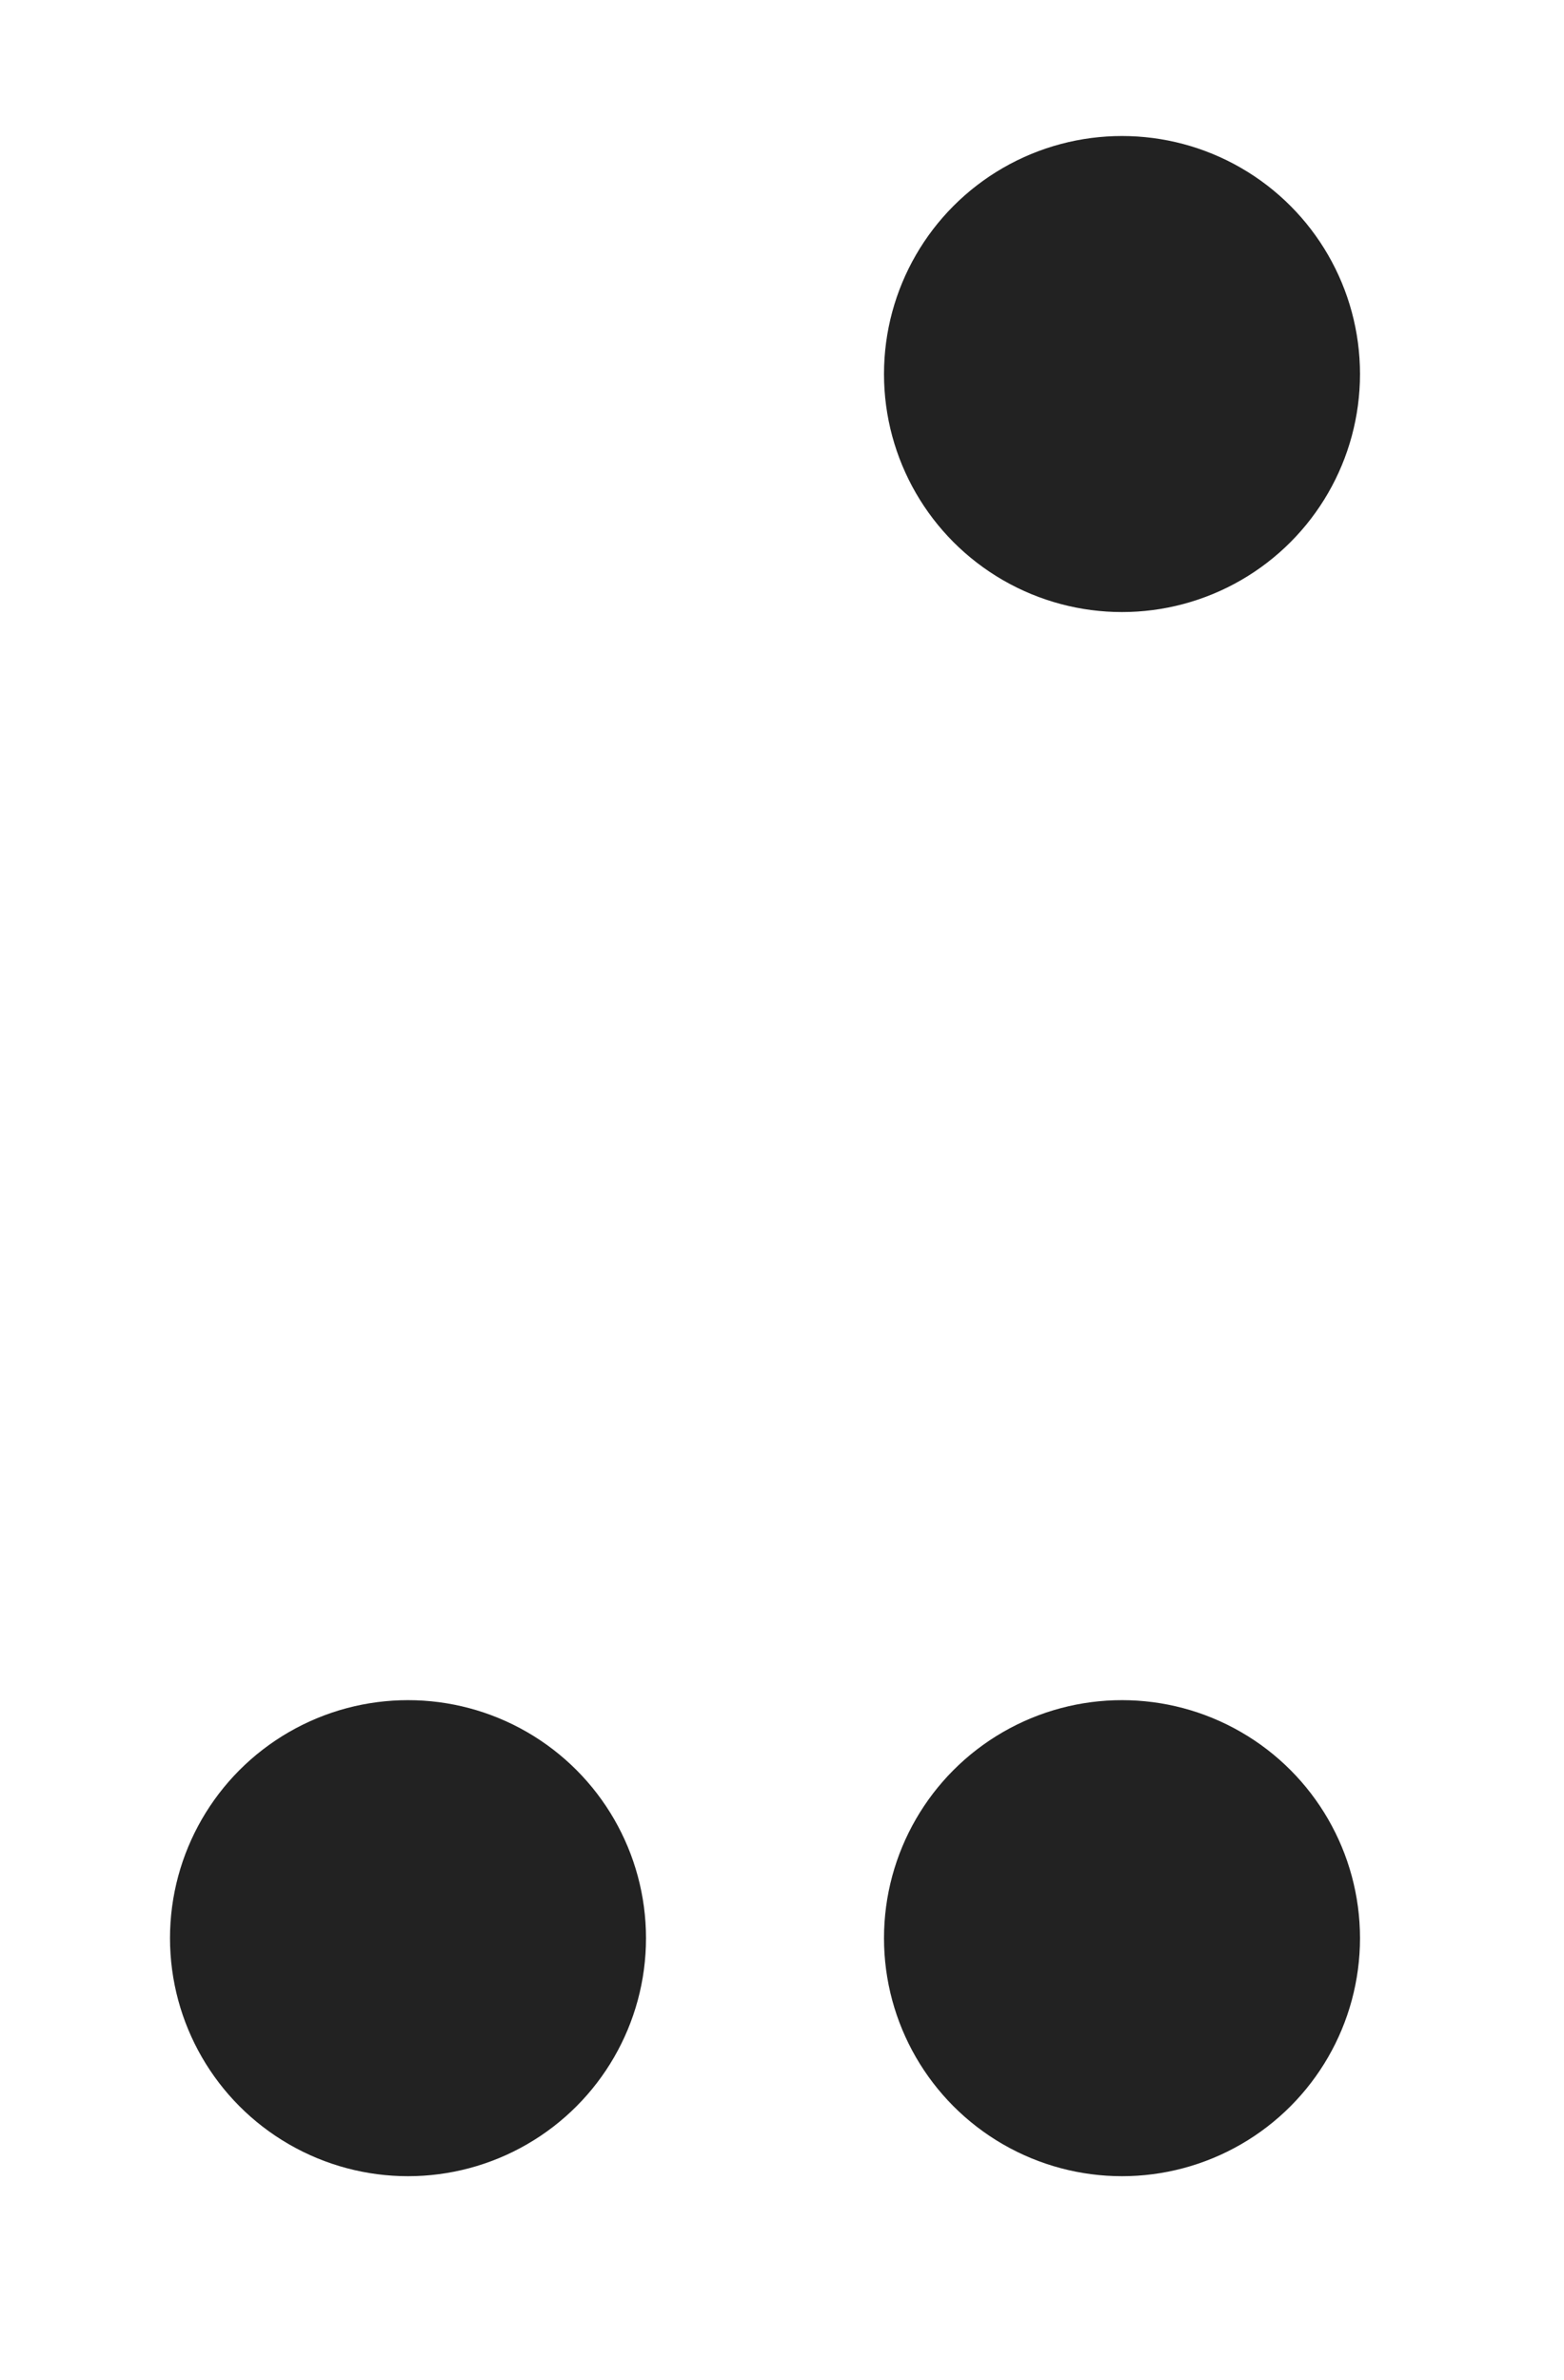 <?xml version="1.0" encoding="UTF-8"?>
<svg width="46px" height="70px" viewBox="0 0 46 70" version="1.1" xmlns="http://www.w3.org/2000/svg" xmlns:xlink="http://www.w3.org/1999/xlink">
    <title>con_ing</title>
    <g id="con_ing" stroke="none" stroke-width="1" fill="none" fill-rule="evenodd">
<!-- <circle id="O" fill="#222" cx="12" cy="11" r="7"></circle> 
<circle id="O" fill="#222" cx="12" cy="34" r="7"></circle> -->
<circle id="O" fill="#222" cx="12" cy="57" r="7"></circle> 
<circle id="O" fill="#222" cx="33" cy="11" r="7"></circle> 
<!-- <circle id="O" fill="#222" cx="33" cy="34" r="7"></circle> --> 
<circle id="O" fill="#222" cx="33" cy="57" r="7"></circle> 





</g>
</svg>